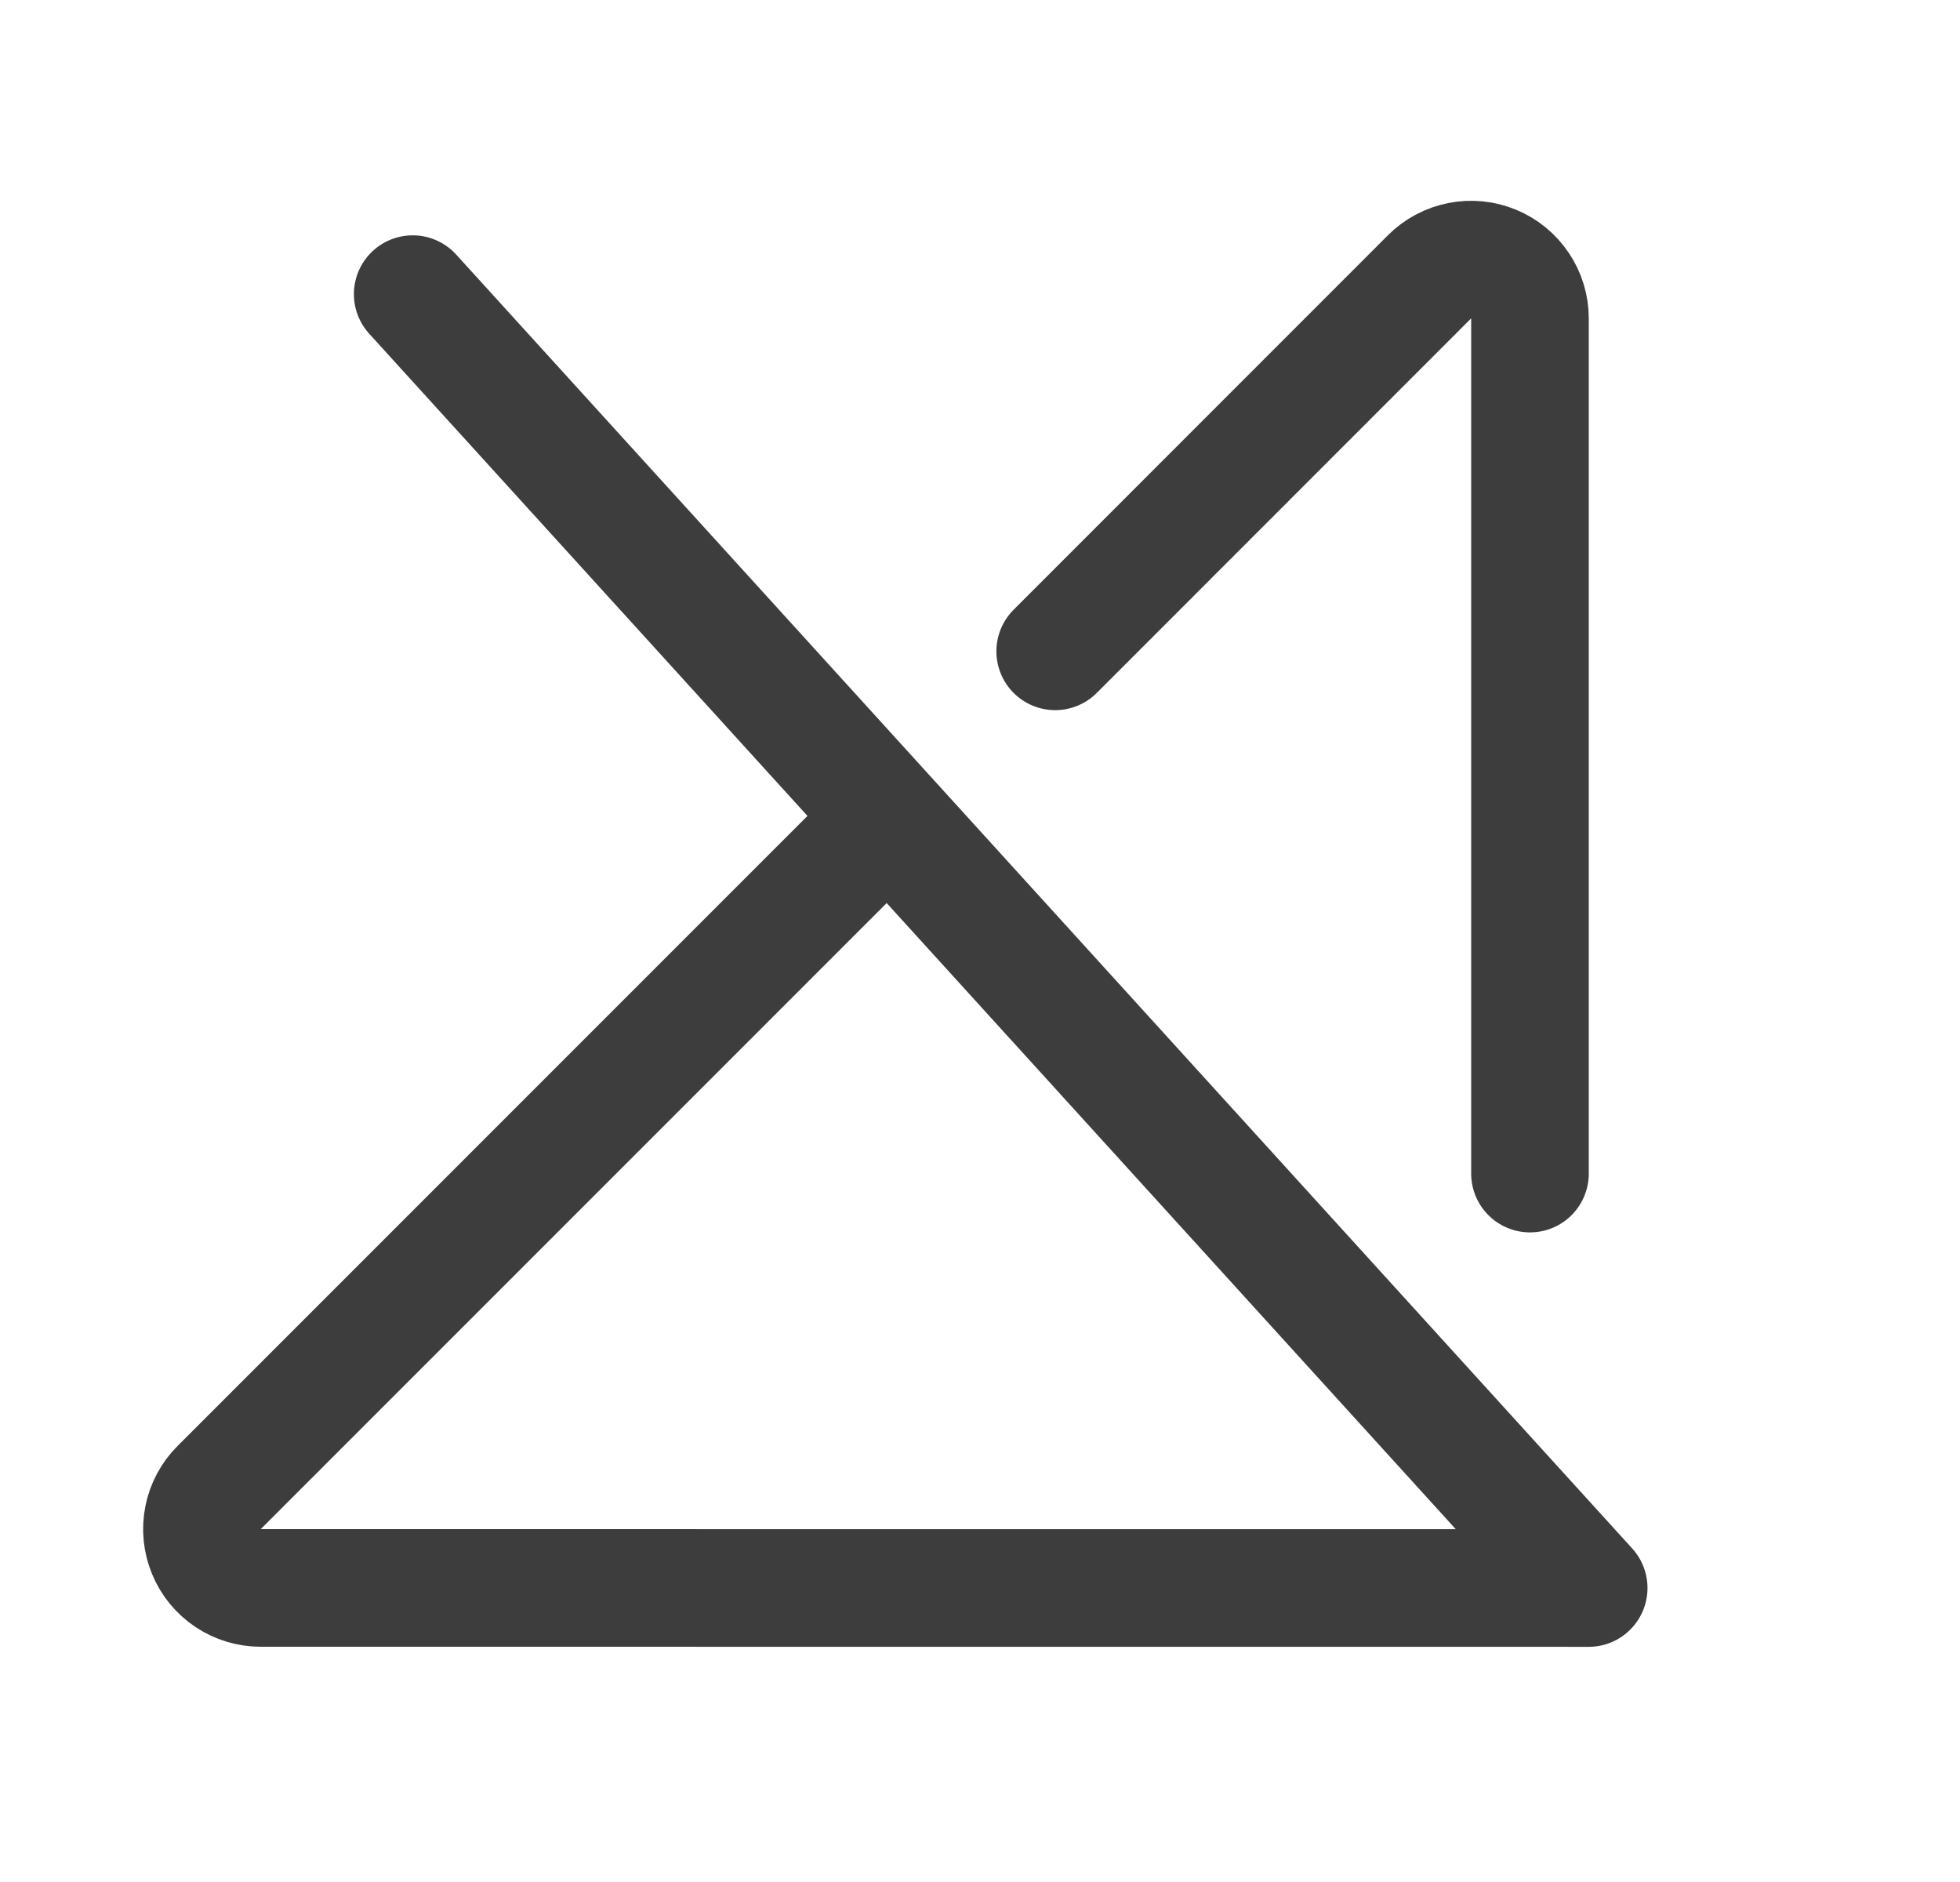 <svg width="25" height="24" viewBox="0 0 25 24" fill="none" xmlns="http://www.w3.org/2000/svg">
<path d="M5.264 3.751L20.264 20.251L3.325 20.25C3.177 20.25 3.032 20.206 2.909 20.124C2.785 20.041 2.689 19.924 2.633 19.787C2.576 19.65 2.561 19.499 2.59 19.354C2.619 19.208 2.69 19.075 2.795 18.97L11.336 10.429M13.459 8.306L18.234 3.53C18.339 3.425 18.473 3.354 18.619 3.325C18.764 3.296 18.915 3.311 19.052 3.368C19.189 3.425 19.306 3.521 19.388 3.644C19.471 3.767 19.515 3.912 19.515 4.061V14.966" stroke="#3D3D3D" stroke-width="1.5" stroke-linecap="round" stroke-linejoin="round"/>
</svg>
